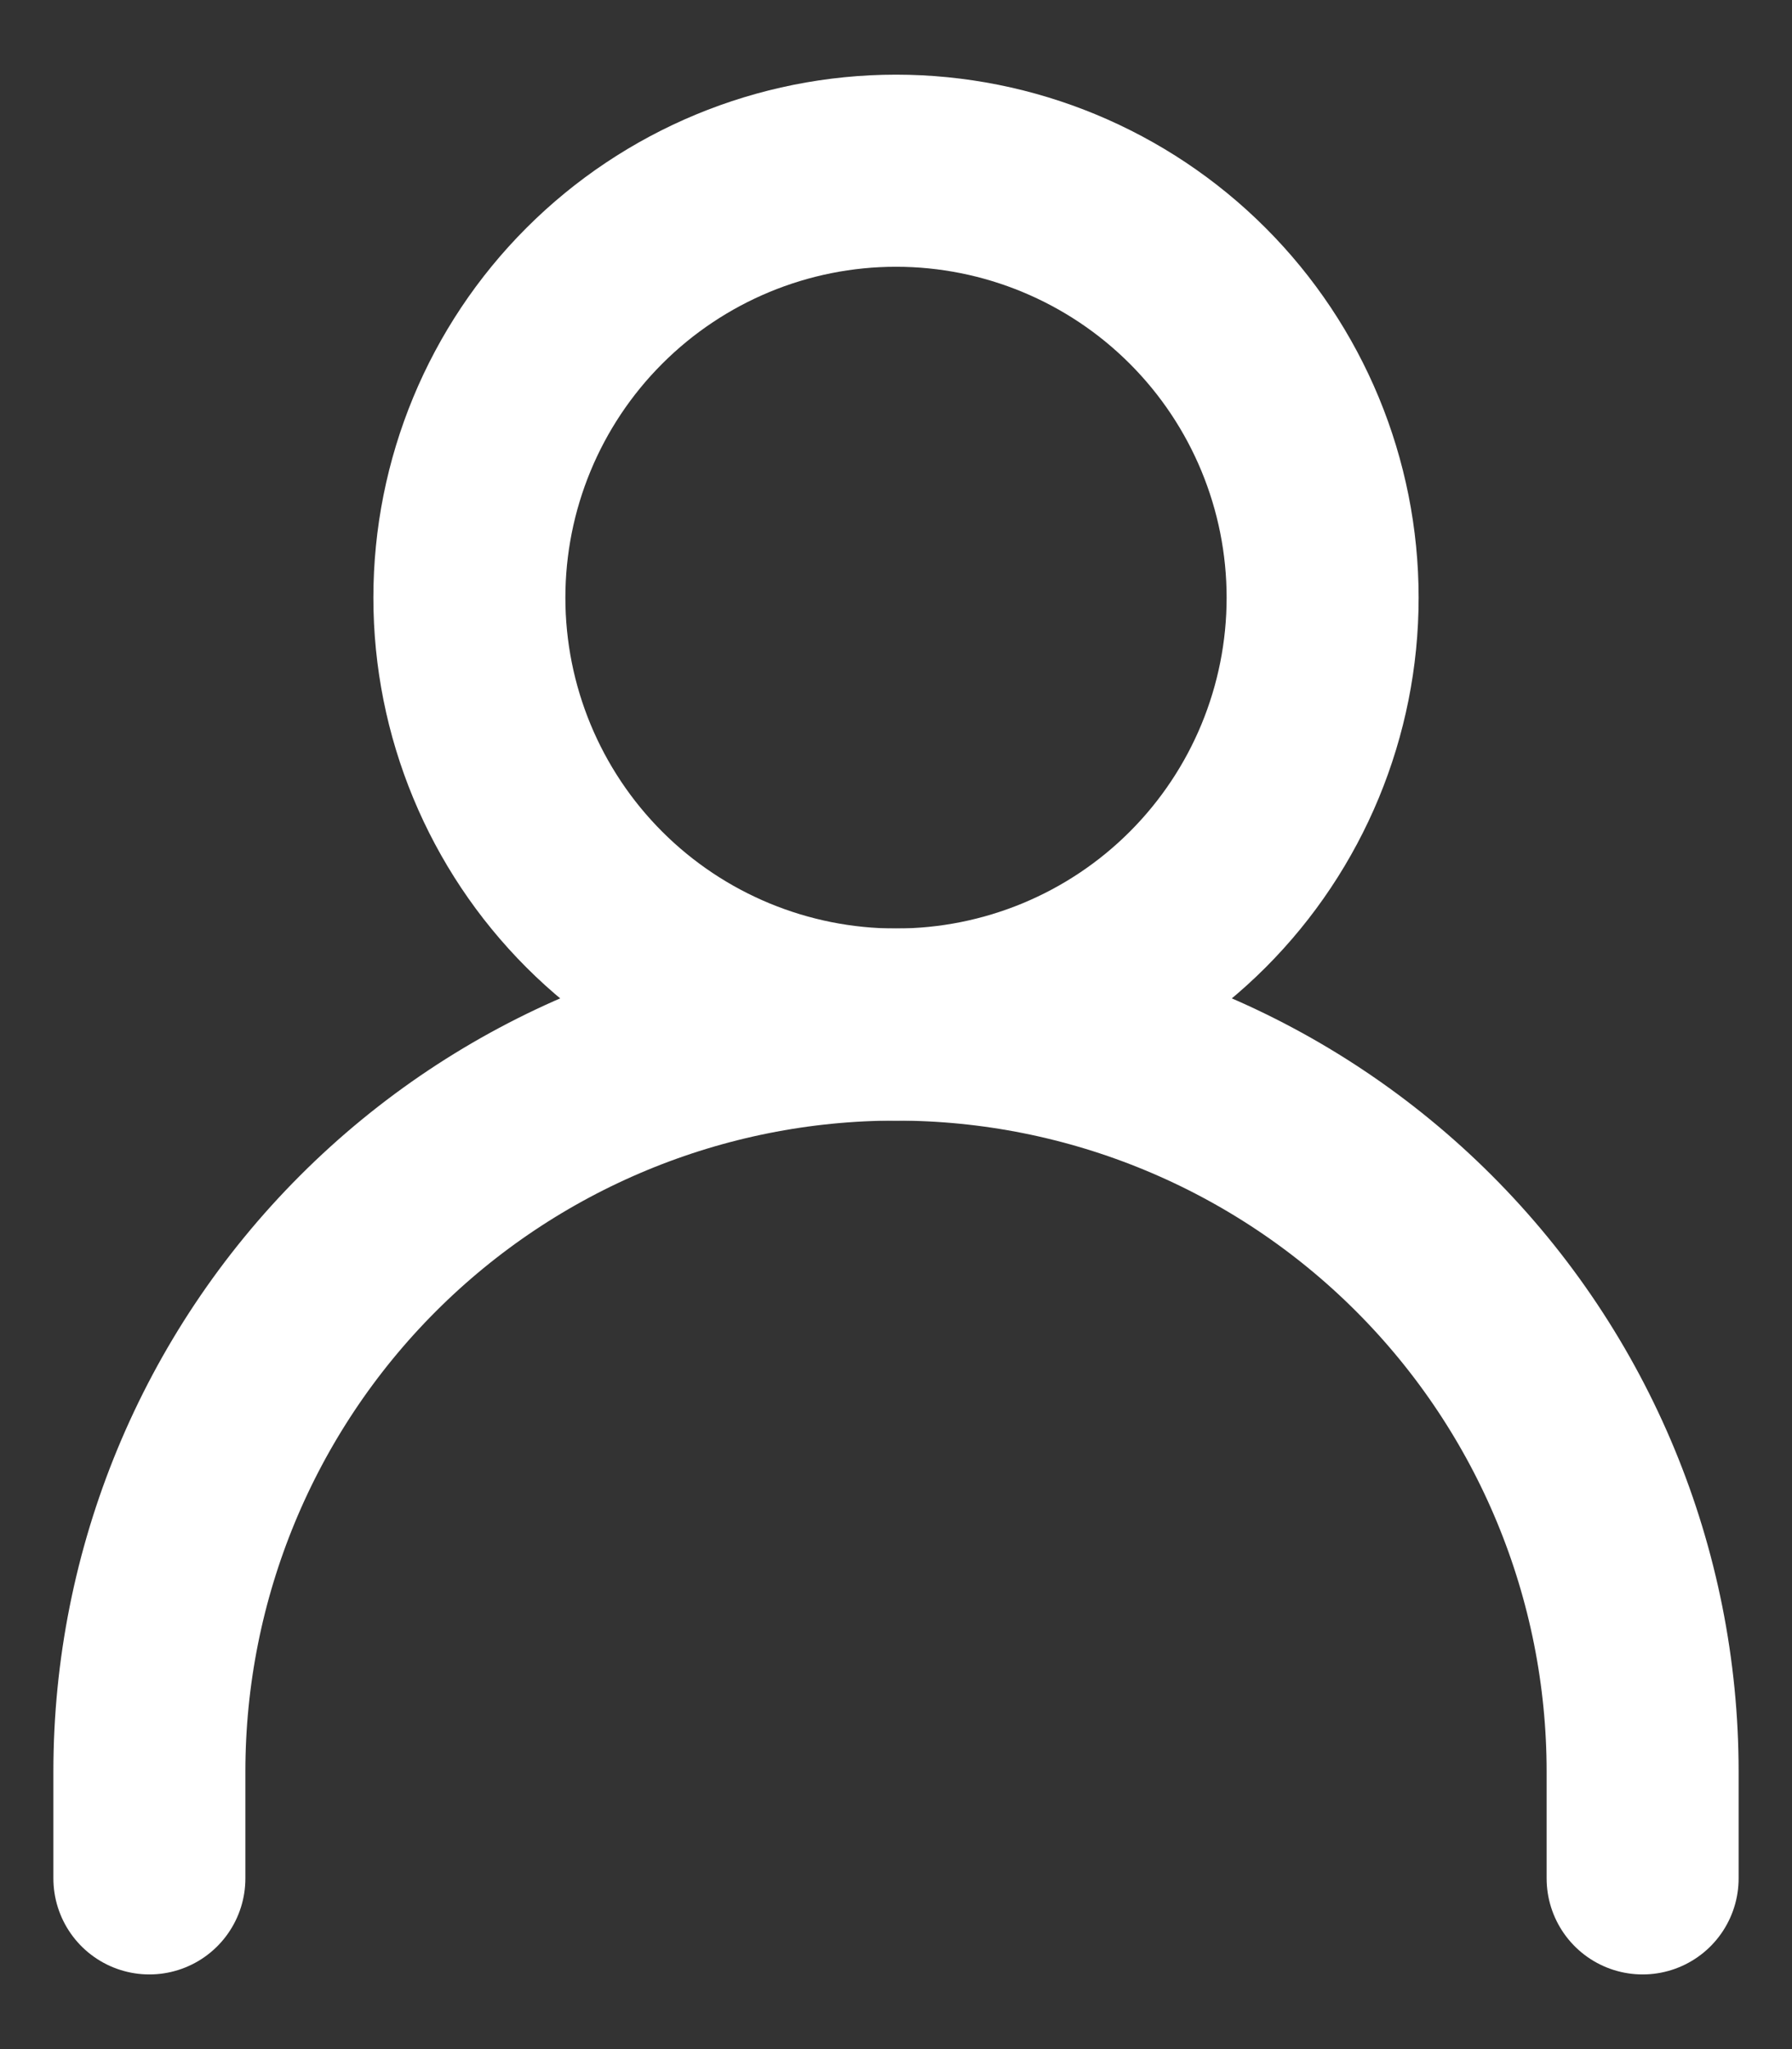 <svg width="14" height="16" viewBox="0 0 14 16" fill="none" xmlns="http://www.w3.org/2000/svg">
<rect x="0" y="0" width="14" height="16" fill="#333333" stroke="none"/>
<path d="M1.167 14.667V13.833C1.167 12.286 1.781 10.803 2.875 9.709C3.969 8.615 5.453 8 7 8V8C8.547 8 10.031 8.615 11.125 9.709C12.219 10.803 12.833 12.286 12.833 13.833V14.667" stroke="white" stroke-width="1.5" stroke-linecap="round" stroke-linejoin="round"/>
<path d="M7 8C7.884 8 8.732 7.649 9.357 7.024C9.982 6.399 10.333 5.551 10.333 4.667C10.333 3.783 9.982 2.935 9.357 2.31C8.732 1.685 7.884 1.333 7 1.333C6.116 1.333 5.268 1.685 4.643 2.31C4.018 2.935 3.667 3.783 3.667 4.667C3.667 5.551 4.018 6.399 4.643 7.024C5.268 7.649 6.116 8 7 8V8Z" stroke="white" stroke-width="1.5" stroke-linecap="round" stroke-linejoin="round"/>
</svg>
